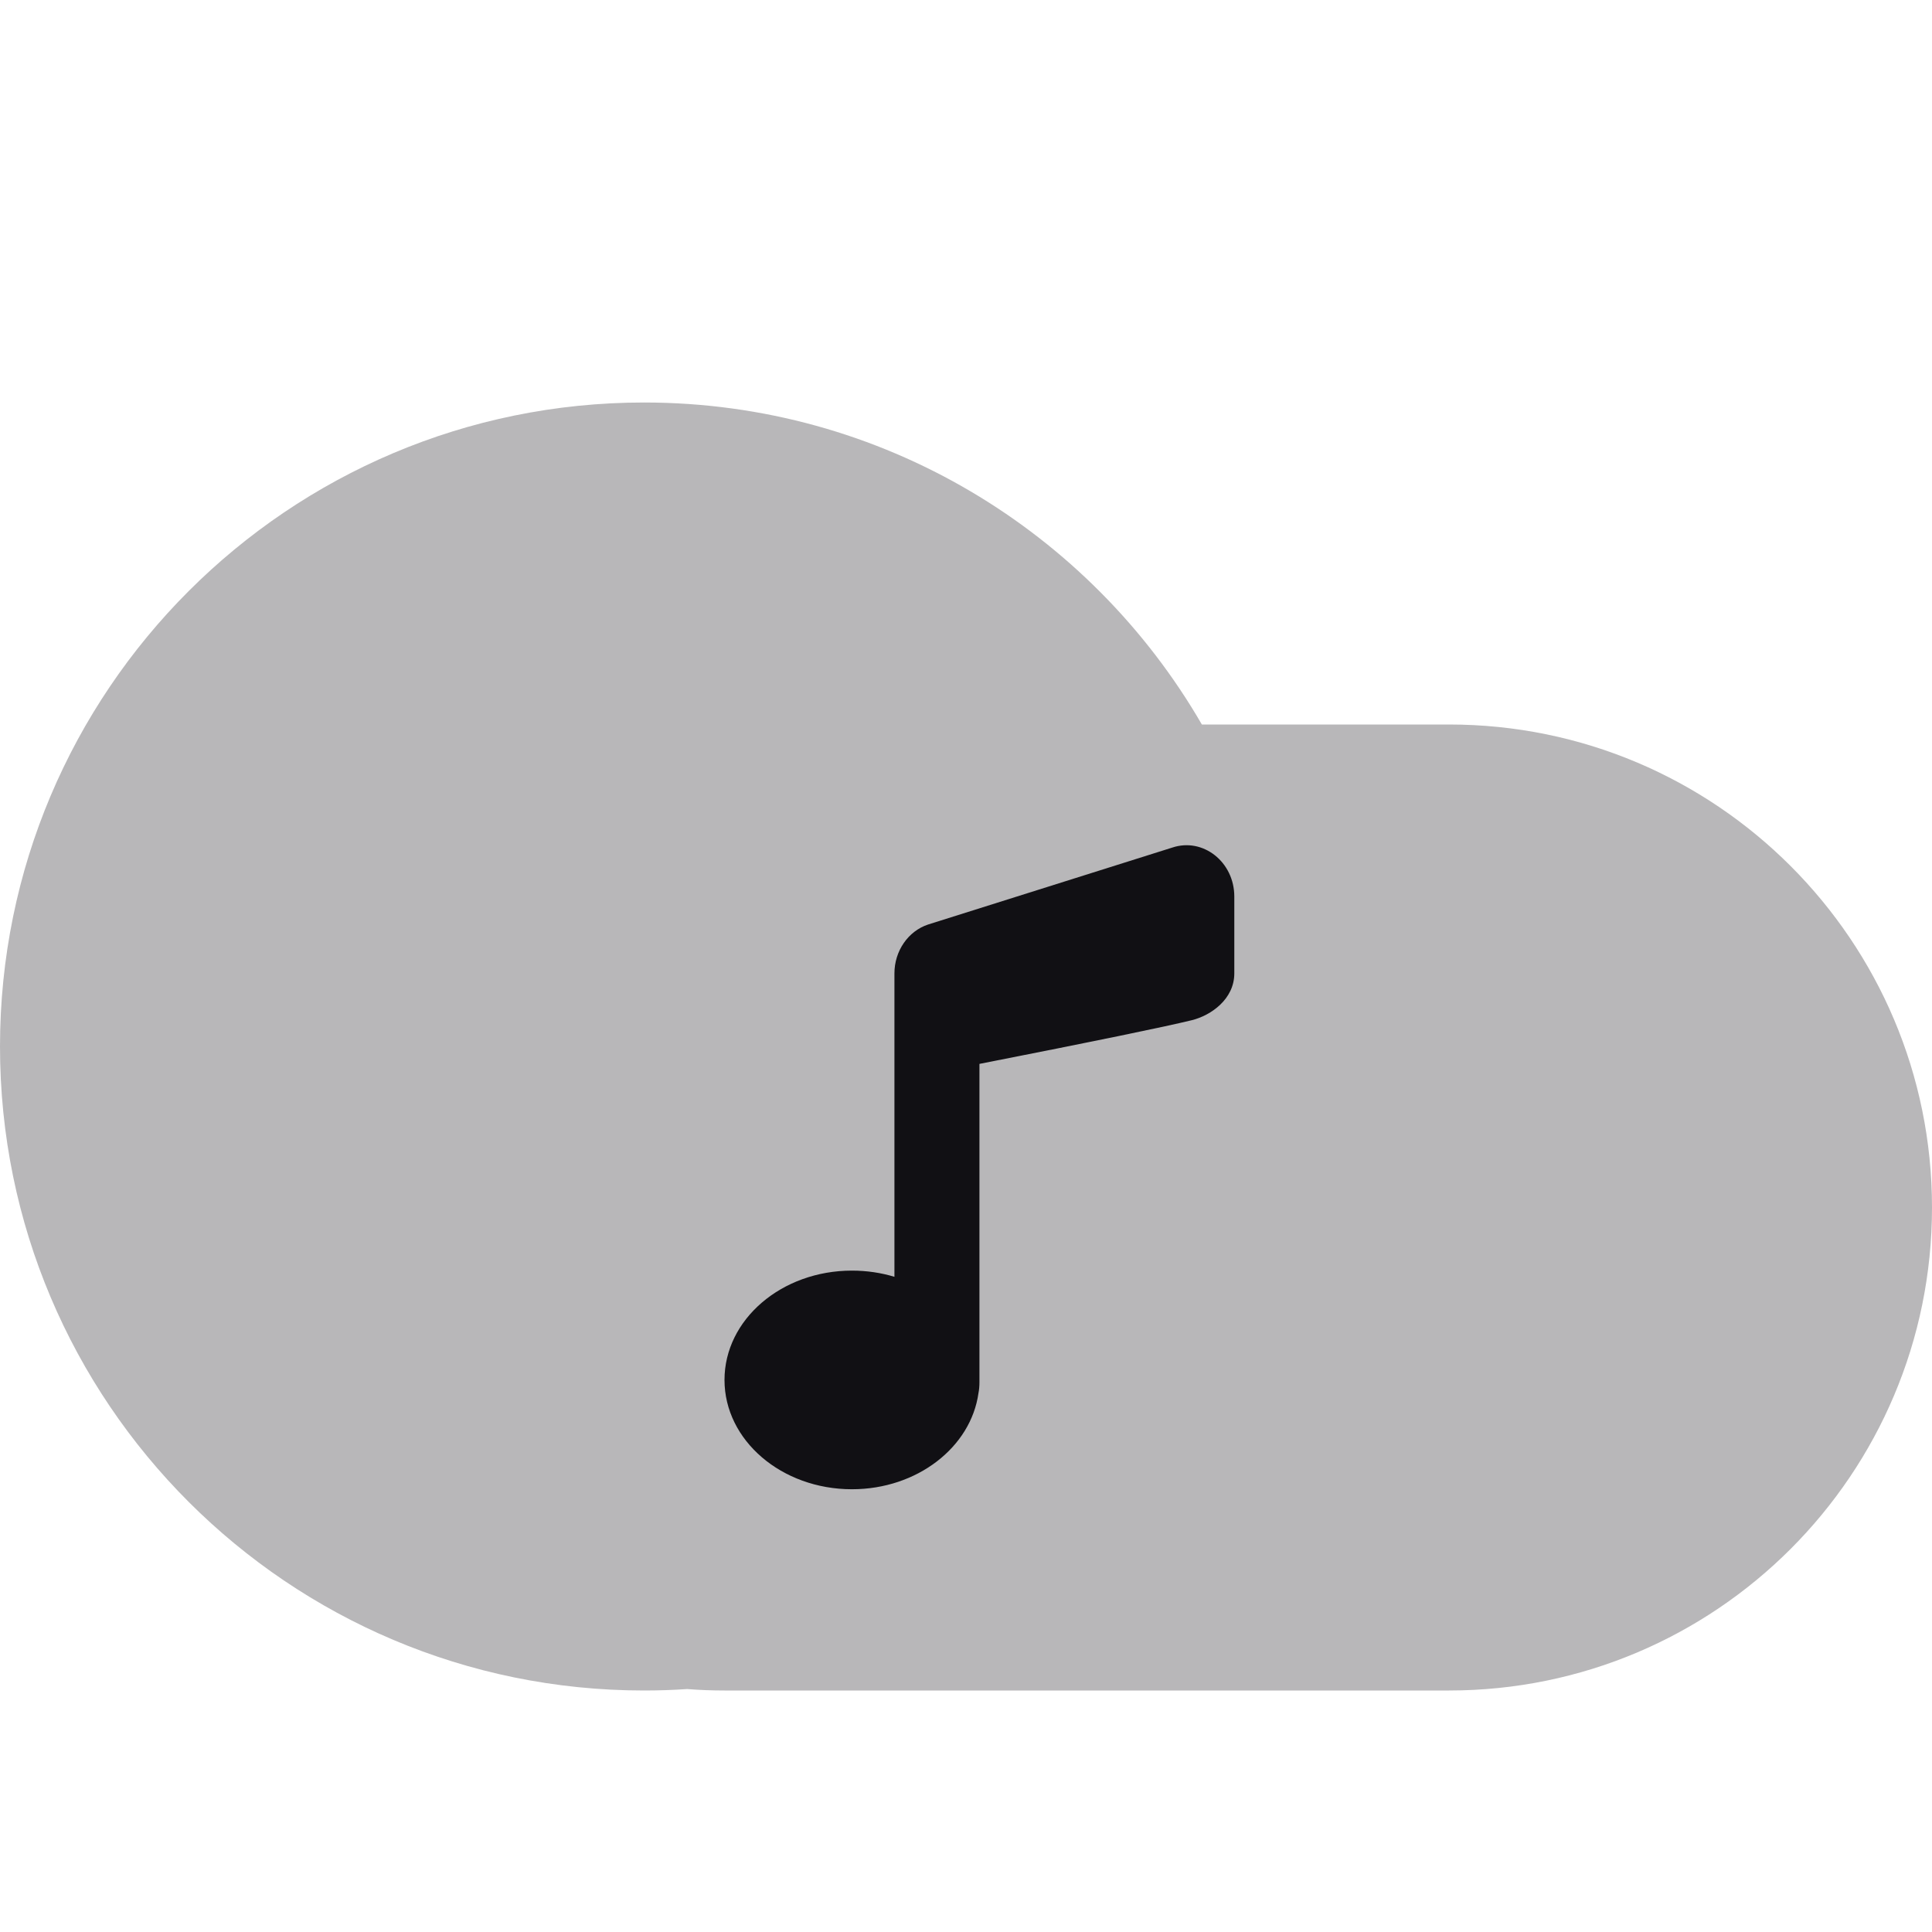 <svg width="24" height="24" viewBox="0 0 24 24" fill="none" xmlns="http://www.w3.org/2000/svg">
<g id="Property 2=Music-cloud">
<path id="Combined Shape" opacity="0.3" fill-rule="evenodd" clip-rule="evenodd" d="M8.536 20.982C8.359 20.994 8.18 21 8 21C3.582 21 0 17.418 0 13C0 8.582 3.582 5 8 5C10.961 5 13.546 6.609 14.93 9H18C21.314 9 24 11.686 24 15C24 18.314 21.314 21 18 21H9C8.844 21 8.689 20.994 8.536 20.982Z" fill="#111014"/>
<path id="Combined Shape_2" fill-rule="evenodd" clip-rule="evenodd" d="M10.583 18.5C9.709 18.5 9 17.892 9 17.142C9 16.392 9.709 15.784 10.583 15.784C10.768 15.784 10.946 15.811 11.111 15.861V12.092C11.111 11.814 11.28 11.568 11.528 11.485L14.562 10.529C14.945 10.401 15.333 10.708 15.333 11.137V12.092C15.333 12.411 15.044 12.614 14.806 12.673C14.463 12.757 13.583 12.938 12.167 13.216V17.17C12.167 17.219 12.163 17.264 12.155 17.305C12.061 17.978 11.393 18.5 10.583 18.5Z" fill="#111014"/>
</g>
</svg>
